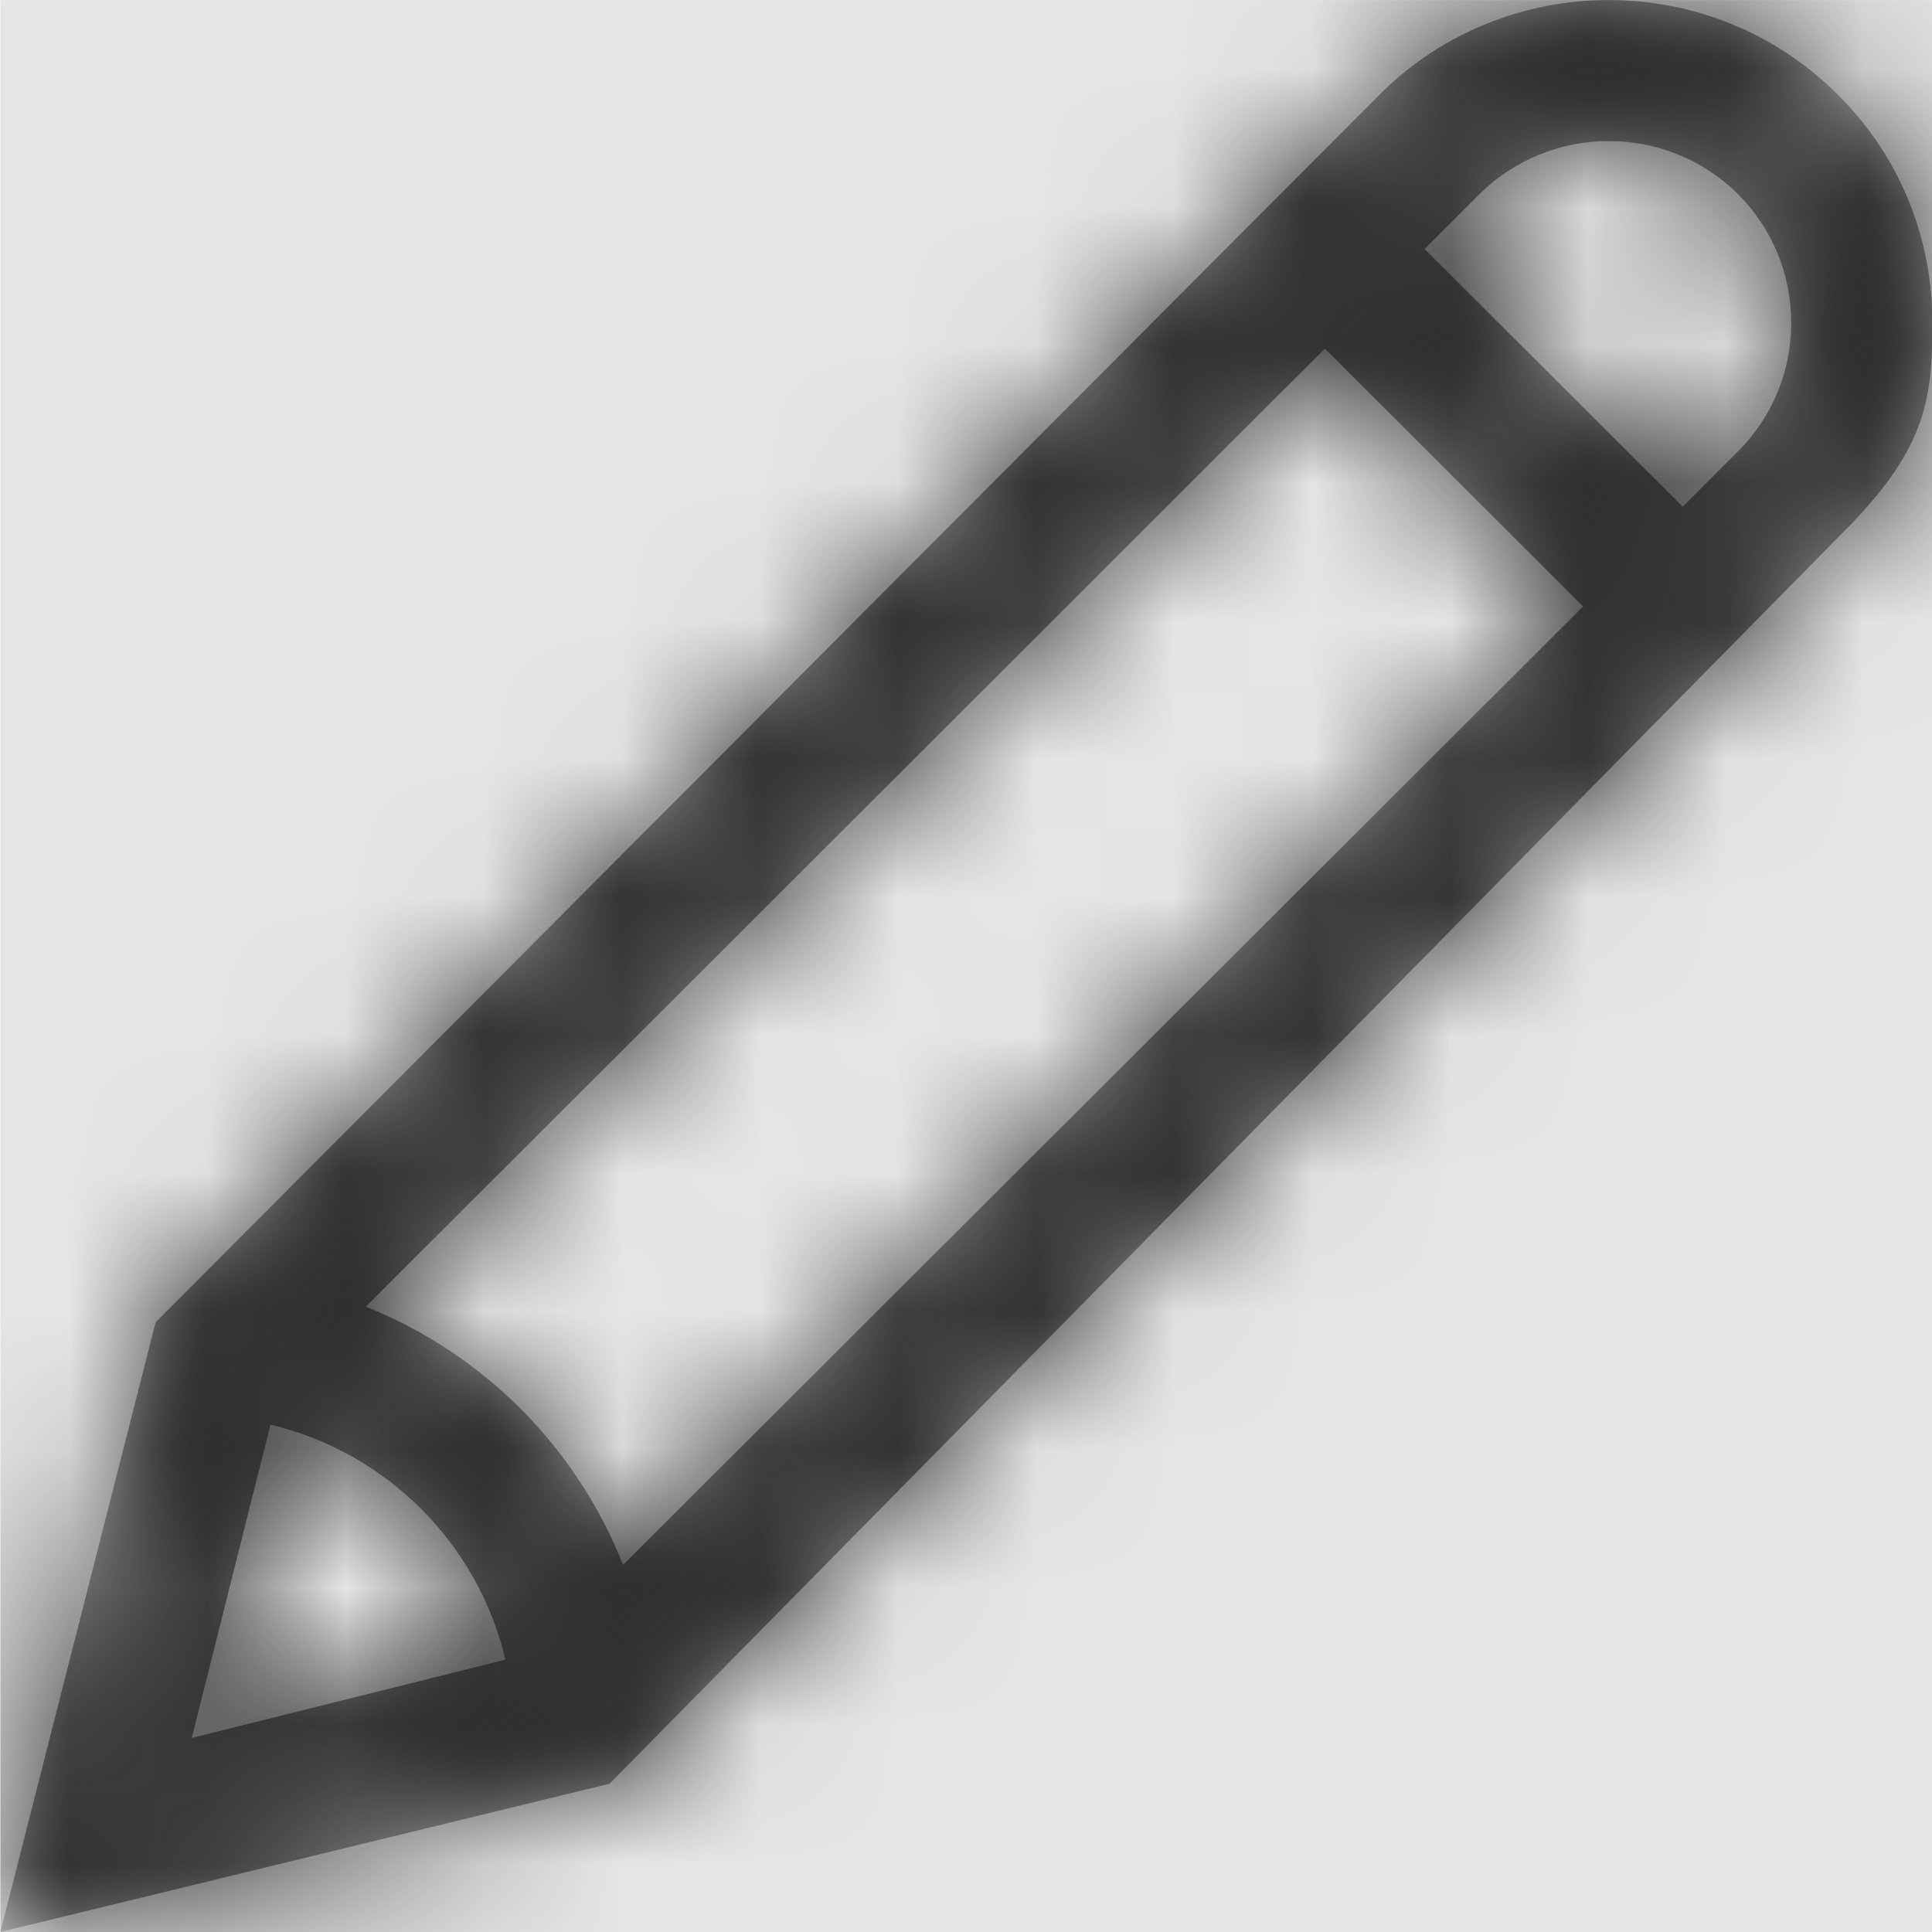 <svg width="1000" height="1000" viewBox="0 0 1000 1000" version="1.1" xmlns="http://www.w3.org/2000/svg" xmlns:xlink="http://www.w3.org/1999/xlink">
<title>edit-outline</title>
<desc>Created using Figma</desc>
<g id="Canvas" transform="matrix(71.429 0 0 71.429 -35214.3 -5857.14)">
<rect x="493" y="82" width="14" height="14" fill="#E5E5E5"/>
<g id="edit-outline">
<mask id="mask0_outline" mask-type="alpha">
<g id="Mask">
<use xlink:href="#path0_fill" transform="translate(493 82)" fill="#FFFFFF"/>
</g>
</mask>
<g id="Mask" mask="url(#mask0_outline)">
<use xlink:href="#path0_fill" transform="translate(493 82)"/>
</g>
<g id="&#226;&#134;&#170;&#240;&#159;&#142;&#168;Color" mask="url(#mask0_outline)">
<g id="Rectangle 3">
<use xlink:href="#path1_fill" transform="translate(493 82)" fill="#333333"/>
</g>
</g>
</g>
</g>
<defs>
<path id="path0_fill" fill-rule="evenodd" d="M 9.996 0.683C 10.91 -0.228 12.398 -0.228 13.312 0.683C 13.758 1.124 14 1.714 14 2.339C 14 2.913 13.949 3.265 13.332 3.878L 4.414 12.925L 0 13.999L 1.125 9.581L 9.996 0.683ZM 1.957 10.323L 1.387 12.593L 3.66 12.026C 3.461 11.187 2.801 10.523 1.957 10.323ZM 2.648 9.468L 9.598 2.526L 11.469 4.394L 4.512 11.339C 4.176 10.487 3.5 9.808 2.648 9.468ZM 12.191 3.671L 12.59 3.272C 12.84 3.022 12.977 2.69 12.977 2.339C 12.977 1.987 12.84 1.655 12.59 1.405C 12.074 0.894 11.238 0.894 10.719 1.405L 10.32 1.804L 12.191 3.671Z"/>
<path id="path1_fill" fill-rule="evenodd" d="M 0 0L 14 0L 14 14L 0 14L 0 0Z"/>
</defs>
</svg>
